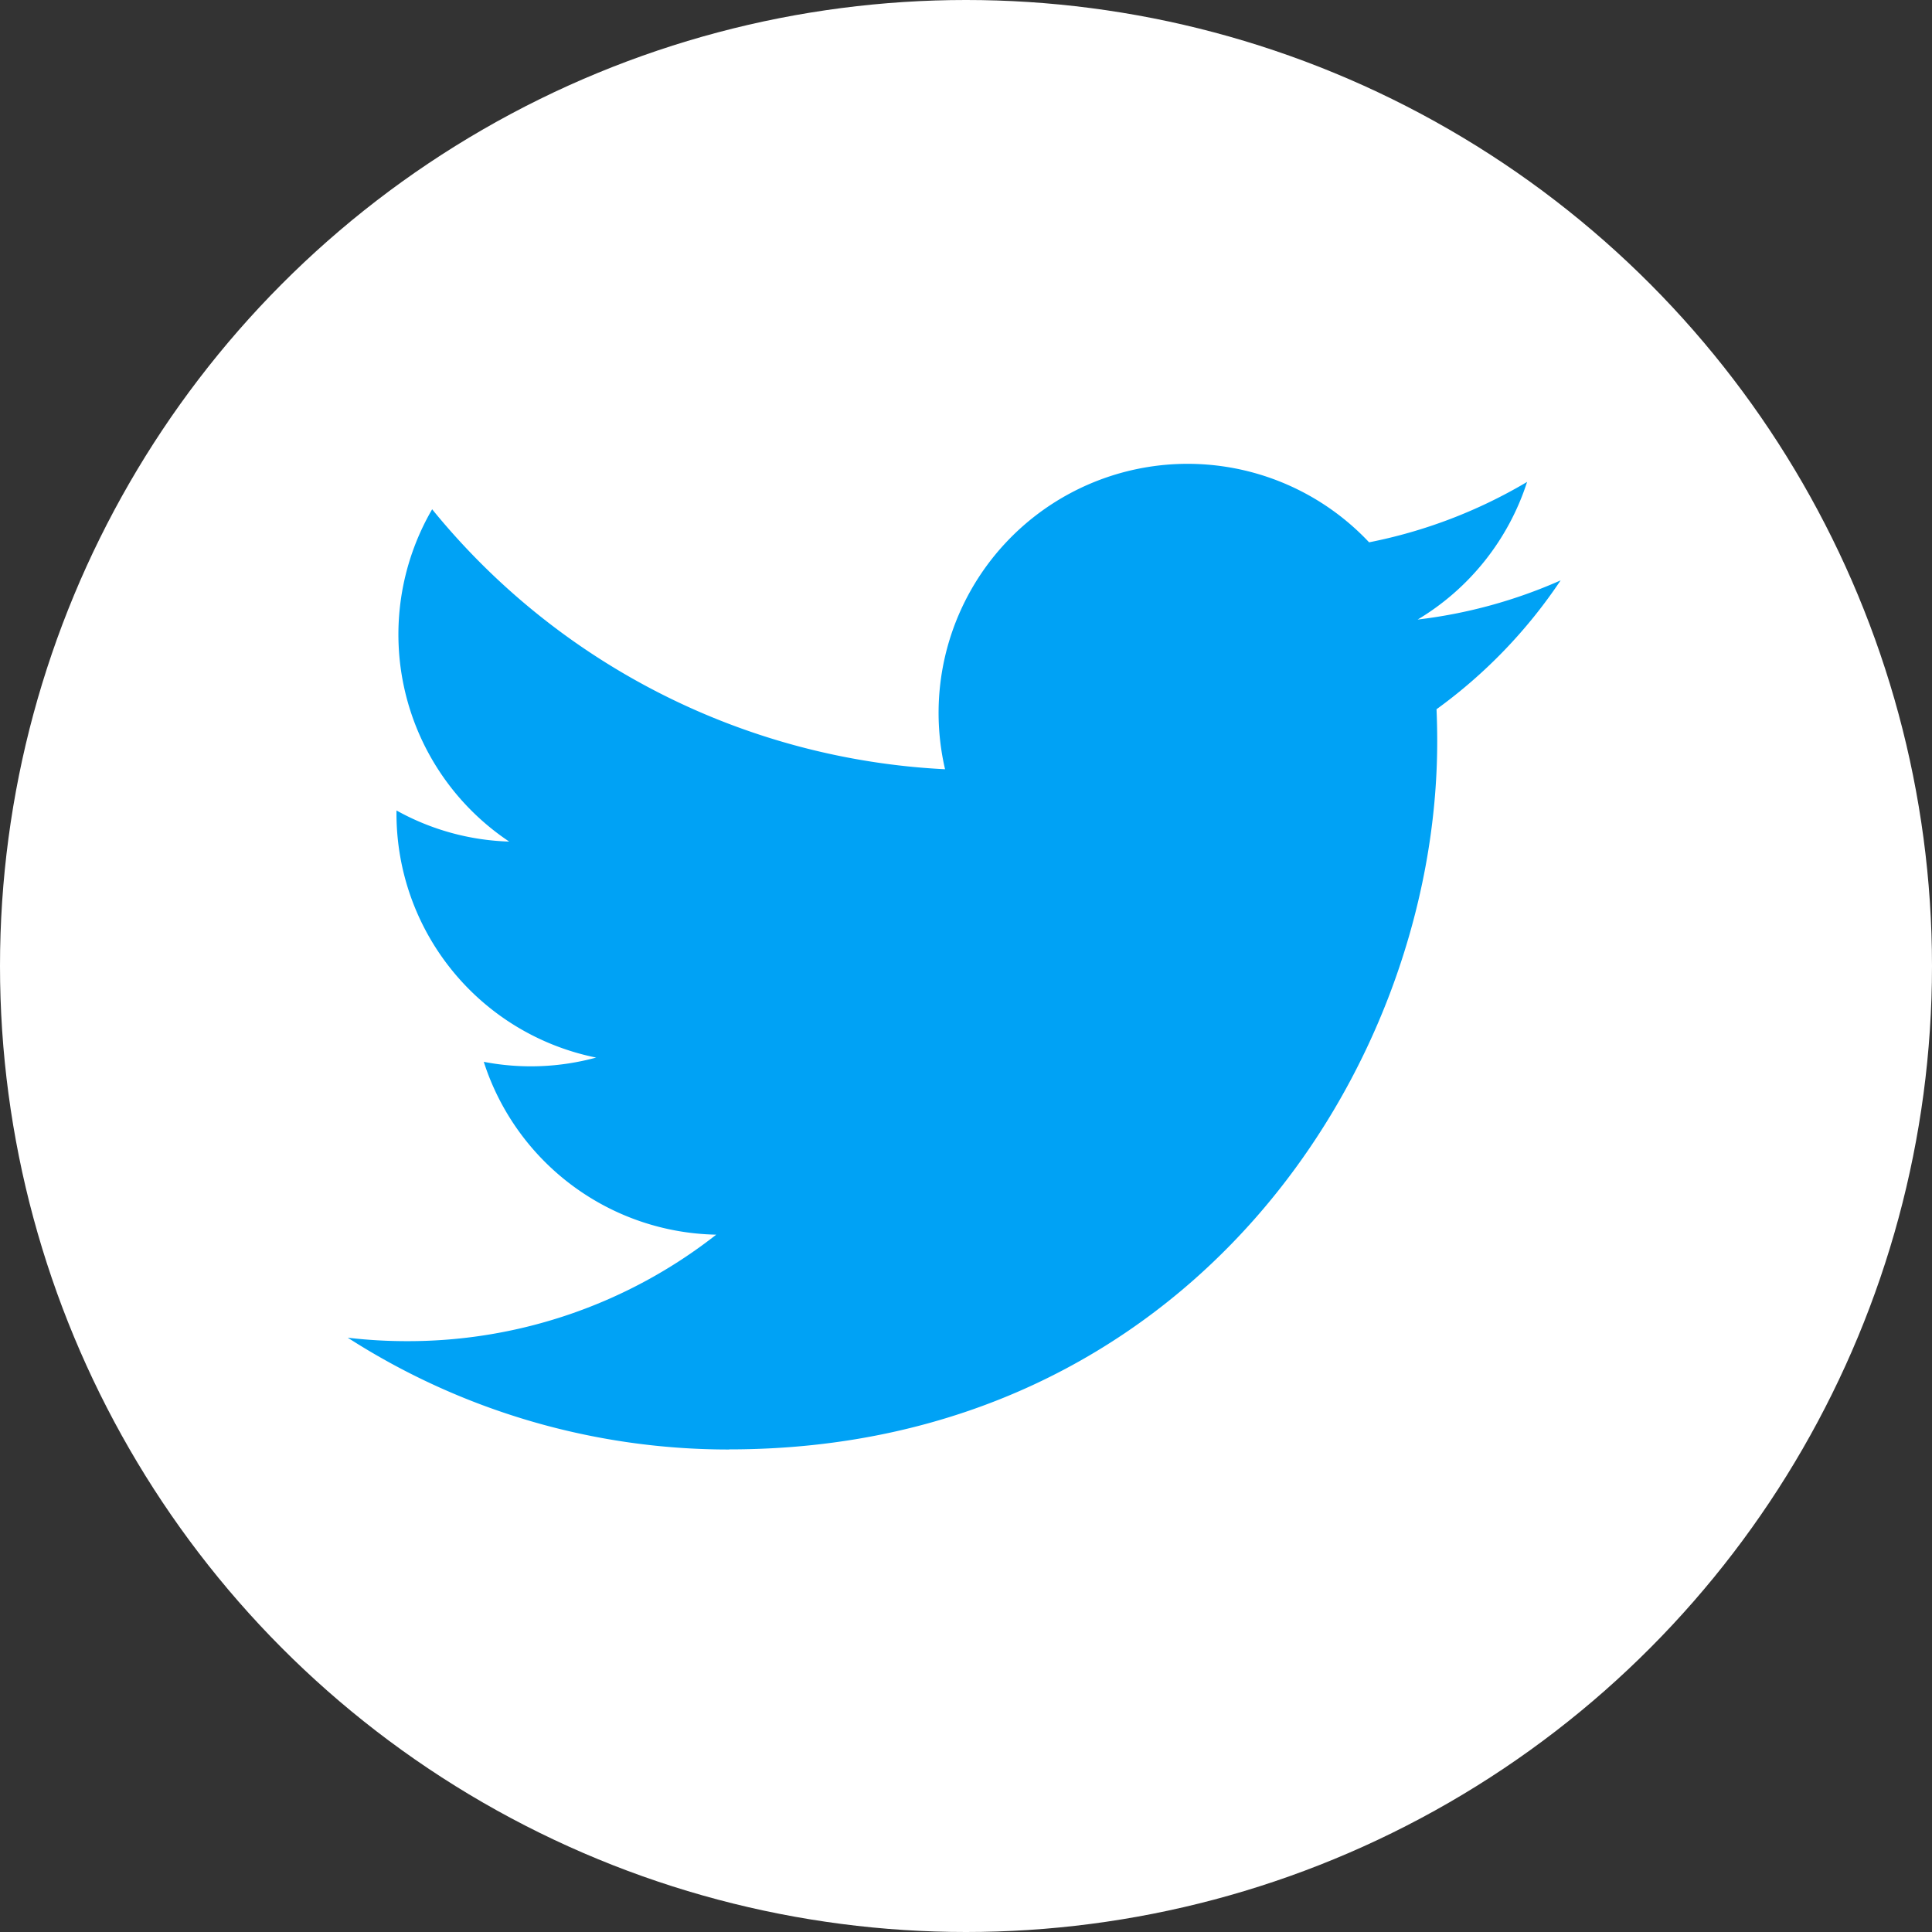 <svg xmlns="http://www.w3.org/2000/svg" width="50" height="50" viewBox="0 0 50 50">
  <rect x="0" y="0" width="50" height="50" fill="#333333" stroke="none"/>
  <g id="twitter" transform="translate(-296 -4711)">
    <circle id="Ellipse_97" data-name="Ellipse 97" cx="25" cy="25" r="25" transform="translate(296 4711)" fill="#fff"/>
    <g id="layer1" transform="translate(305 4723)">
      <path id="path3611" d="M550.051,595.368c11.845,0,18.323-9.813,18.323-18.323q0-.418-.018-.832a13.1,13.1,0,0,0,3.212-3.335,12.841,12.841,0,0,1-3.7,1.014,6.462,6.462,0,0,0,2.832-3.562,12.914,12.914,0,0,1-4.089,1.563,6.445,6.445,0,0,0-10.974,5.873,18.284,18.284,0,0,1-13.274-6.728,6.445,6.445,0,0,0,1.994,8.6,6.392,6.392,0,0,1-2.917-.805c0,.027,0,.053,0,.082a6.442,6.442,0,0,0,5.167,6.313,6.427,6.427,0,0,1-2.908.11,6.446,6.446,0,0,0,6.016,4.473,12.919,12.919,0,0,1-8,2.756,13.091,13.091,0,0,1-1.536-.089,18.23,18.23,0,0,0,9.872,2.893" transform="translate(-540.179 -569.858)" fill="#00a2f5"/>
    </g>
  </g>
</svg>
